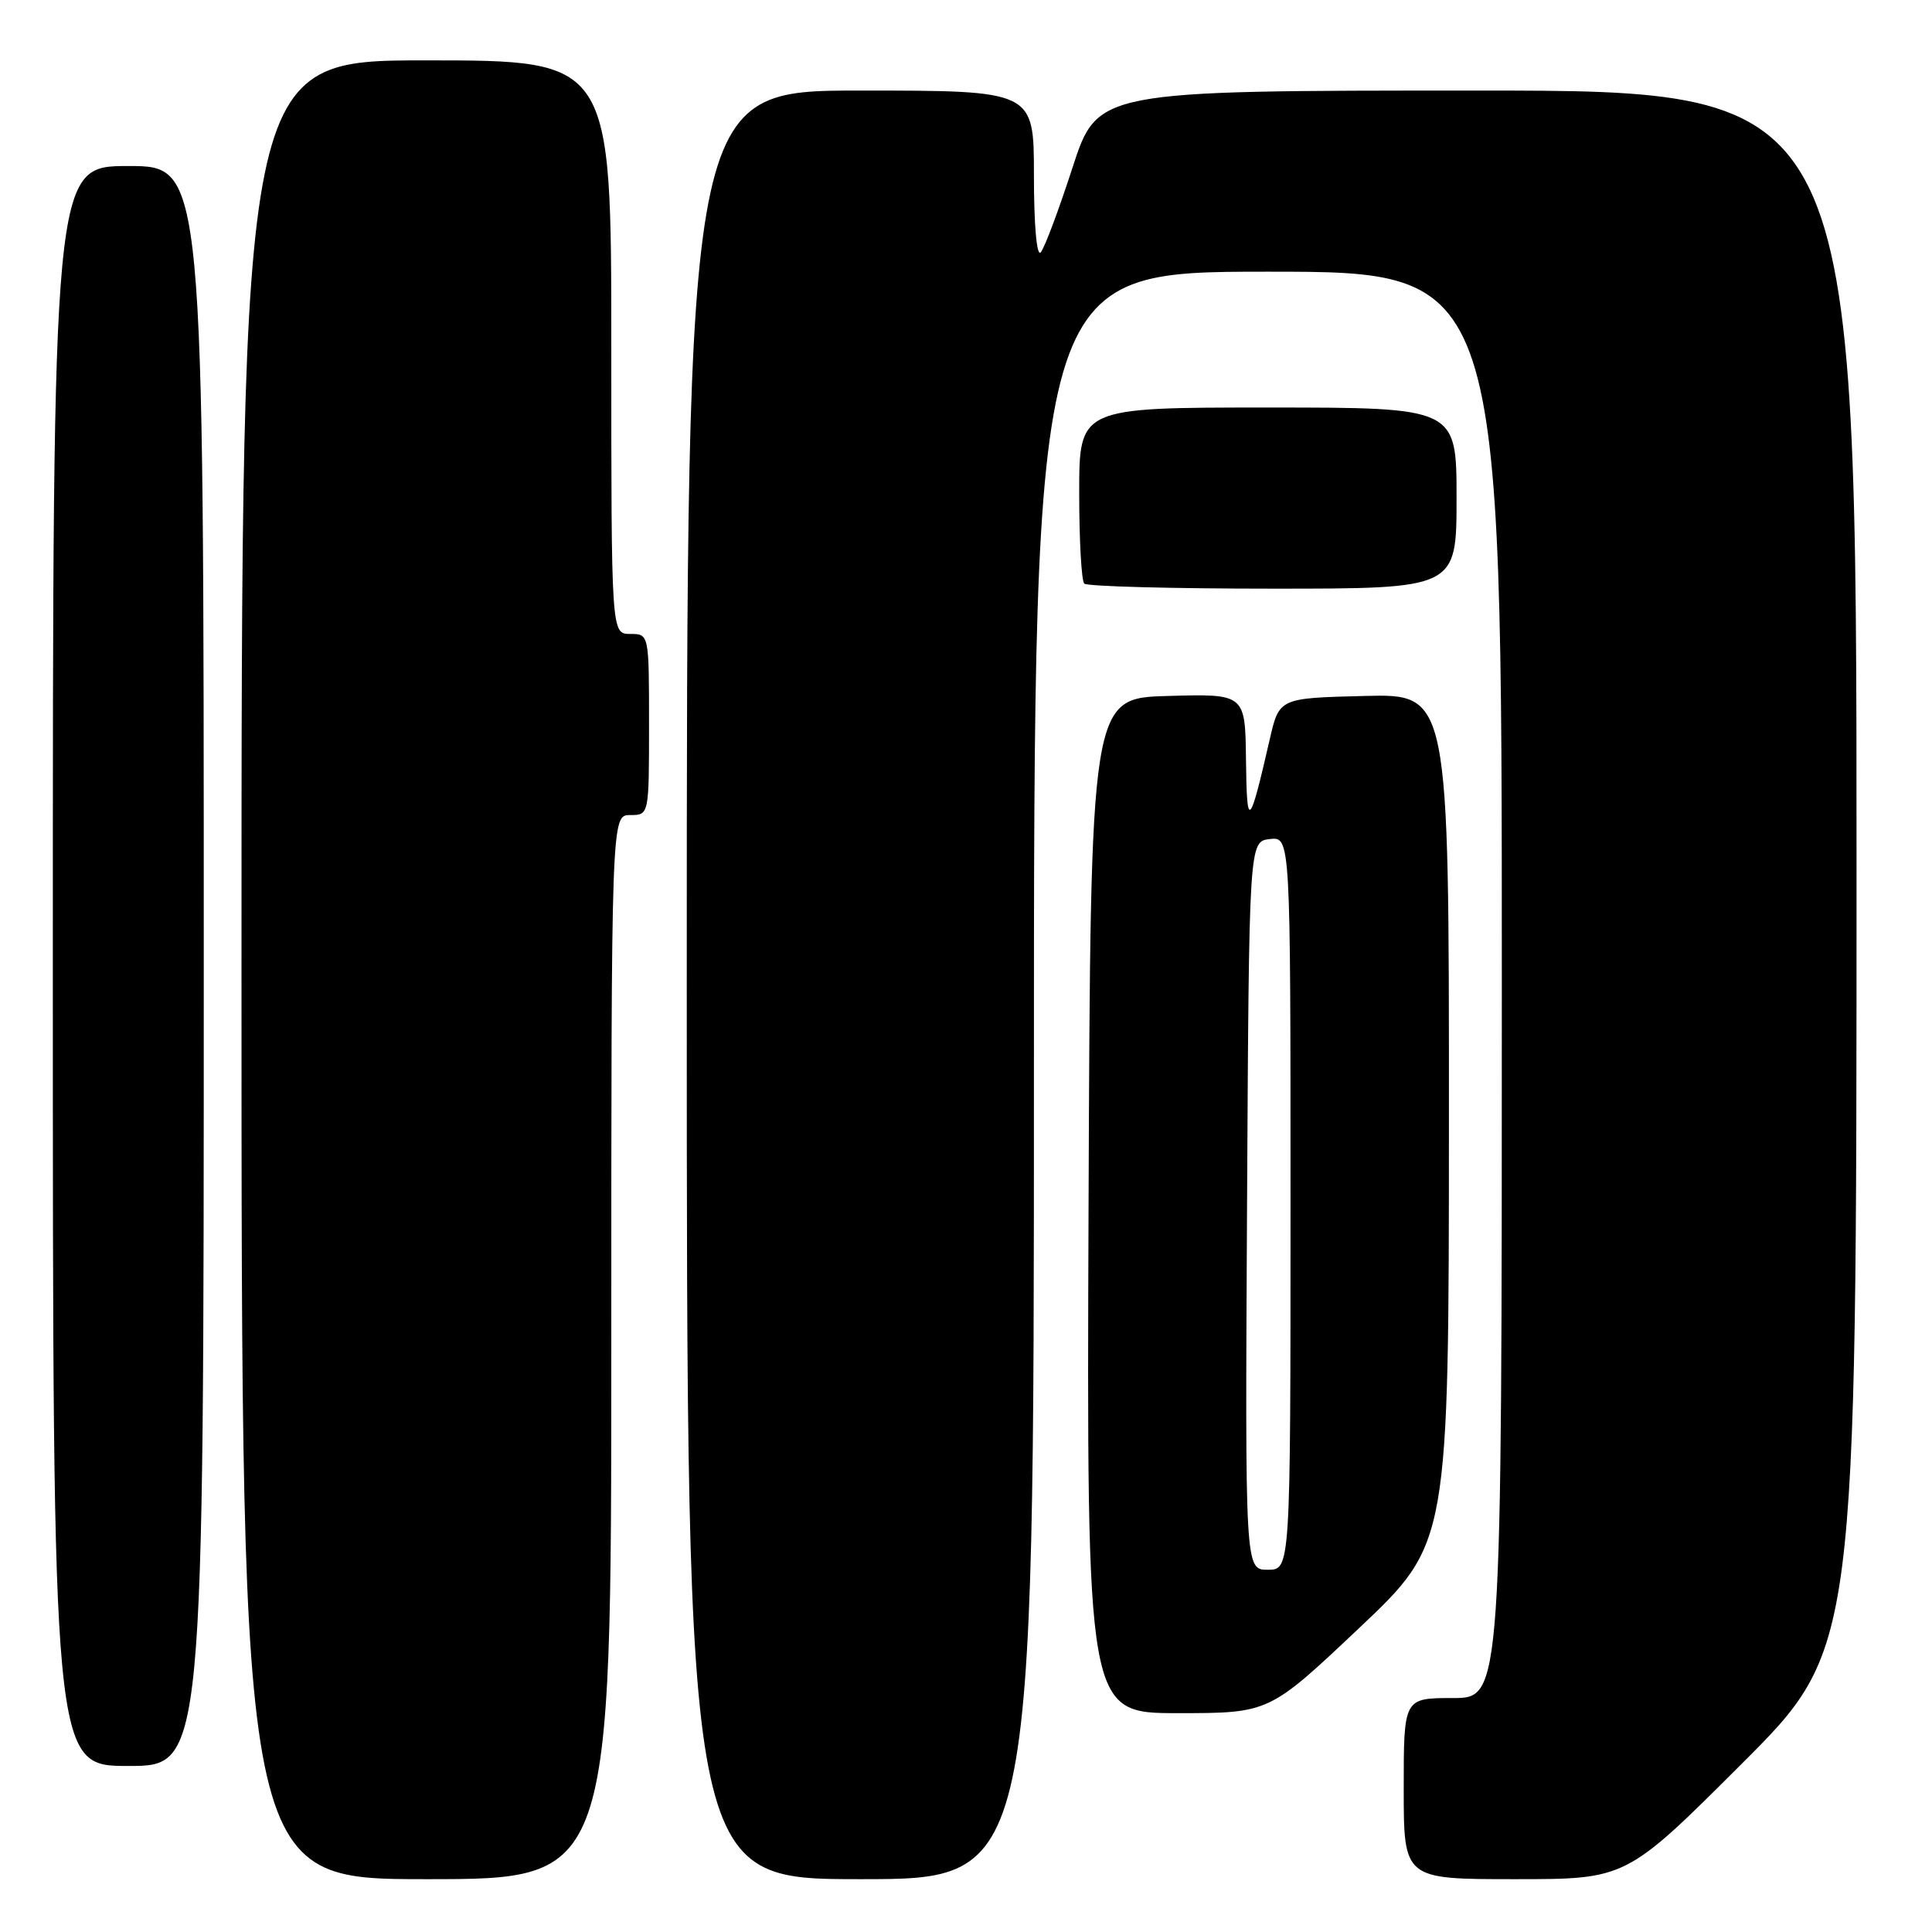 <?xml version="1.0" encoding="UTF-8" standalone="no"?>
<!DOCTYPE svg PUBLIC "-//W3C//DTD SVG 1.1//EN" "http://www.w3.org/Graphics/SVG/1.1/DTD/svg11.dtd" >
<svg xmlns="http://www.w3.org/2000/svg" xmlns:xlink="http://www.w3.org/1999/xlink" version="1.1" viewBox="0 0 256 256">
 <g >
 <path fill="currentColor"
d=" M 81.00 178.50 C 81.00 108.00 81.00 108.00 83.50 108.00 C 86.00 108.00 86.00 108.00 86.00 96.00 C 86.00 84.00 86.00 84.00 83.50 84.00 C 81.00 84.00 81.00 84.00 81.00 46.00 C 81.00 8.00 81.00 8.00 56.50 8.00 C 32.00 8.00 32.00 8.00 32.00 128.50 C 32.00 249.00 32.00 249.00 56.50 249.00 C 81.00 249.00 81.00 249.00 81.00 178.50 Z  M 137.00 142.50 C 137.00 36.00 137.00 36.00 168.00 36.00 C 199.00 36.00 199.00 36.00 199.00 130.50 C 199.00 225.00 199.00 225.00 192.50 225.00 C 186.00 225.00 186.00 225.00 186.00 237.00 C 186.00 249.00 186.00 249.00 200.74 249.00 C 215.48 249.00 215.48 249.00 230.74 233.76 C 246.00 218.52 246.00 218.52 246.00 115.26 C 246.00 12.00 246.00 12.00 195.71 12.00 C 145.43 12.00 145.43 12.00 142.10 22.25 C 140.27 27.89 138.38 32.93 137.89 33.45 C 137.37 34.01 137.00 29.77 137.00 23.20 C 137.00 12.00 137.00 12.00 114.00 12.00 C 91.00 12.00 91.00 12.00 91.00 130.50 C 91.00 249.00 91.00 249.00 114.00 249.00 C 137.00 249.00 137.00 249.00 137.00 142.50 Z  M 27.00 128.00 C 27.00 22.00 27.00 22.00 17.00 22.00 C 7.00 22.00 7.00 22.00 7.00 128.00 C 7.00 234.00 7.00 234.00 17.00 234.00 C 27.00 234.00 27.00 234.00 27.00 128.00 Z  M 180.07 215.75 C 191.98 204.50 191.98 204.50 191.99 148.22 C 192.00 91.93 192.00 91.93 180.75 92.22 C 169.50 92.50 169.50 92.50 168.24 98.00 C 165.54 109.75 165.21 110.04 165.10 100.72 C 165.00 91.93 165.00 91.93 154.75 92.22 C 144.50 92.50 144.50 92.50 144.24 159.75 C 143.99 227.00 143.99 227.00 156.07 227.00 C 168.16 227.00 168.16 227.00 180.07 215.75 Z  M 193.00 66.00 C 193.00 54.00 193.00 54.00 168.00 54.00 C 143.00 54.00 143.00 54.00 143.00 65.33 C 143.00 71.57 143.30 76.97 143.67 77.33 C 144.03 77.70 155.28 78.00 168.67 78.00 C 193.00 78.00 193.00 78.00 193.00 66.00 Z  M 165.24 159.75 C 165.50 111.50 165.50 111.50 168.25 111.18 C 171.00 110.87 171.00 110.87 171.00 159.43 C 171.00 208.00 171.00 208.00 167.99 208.00 C 164.98 208.00 164.98 208.00 165.24 159.75 Z "/>
</g>
</svg>